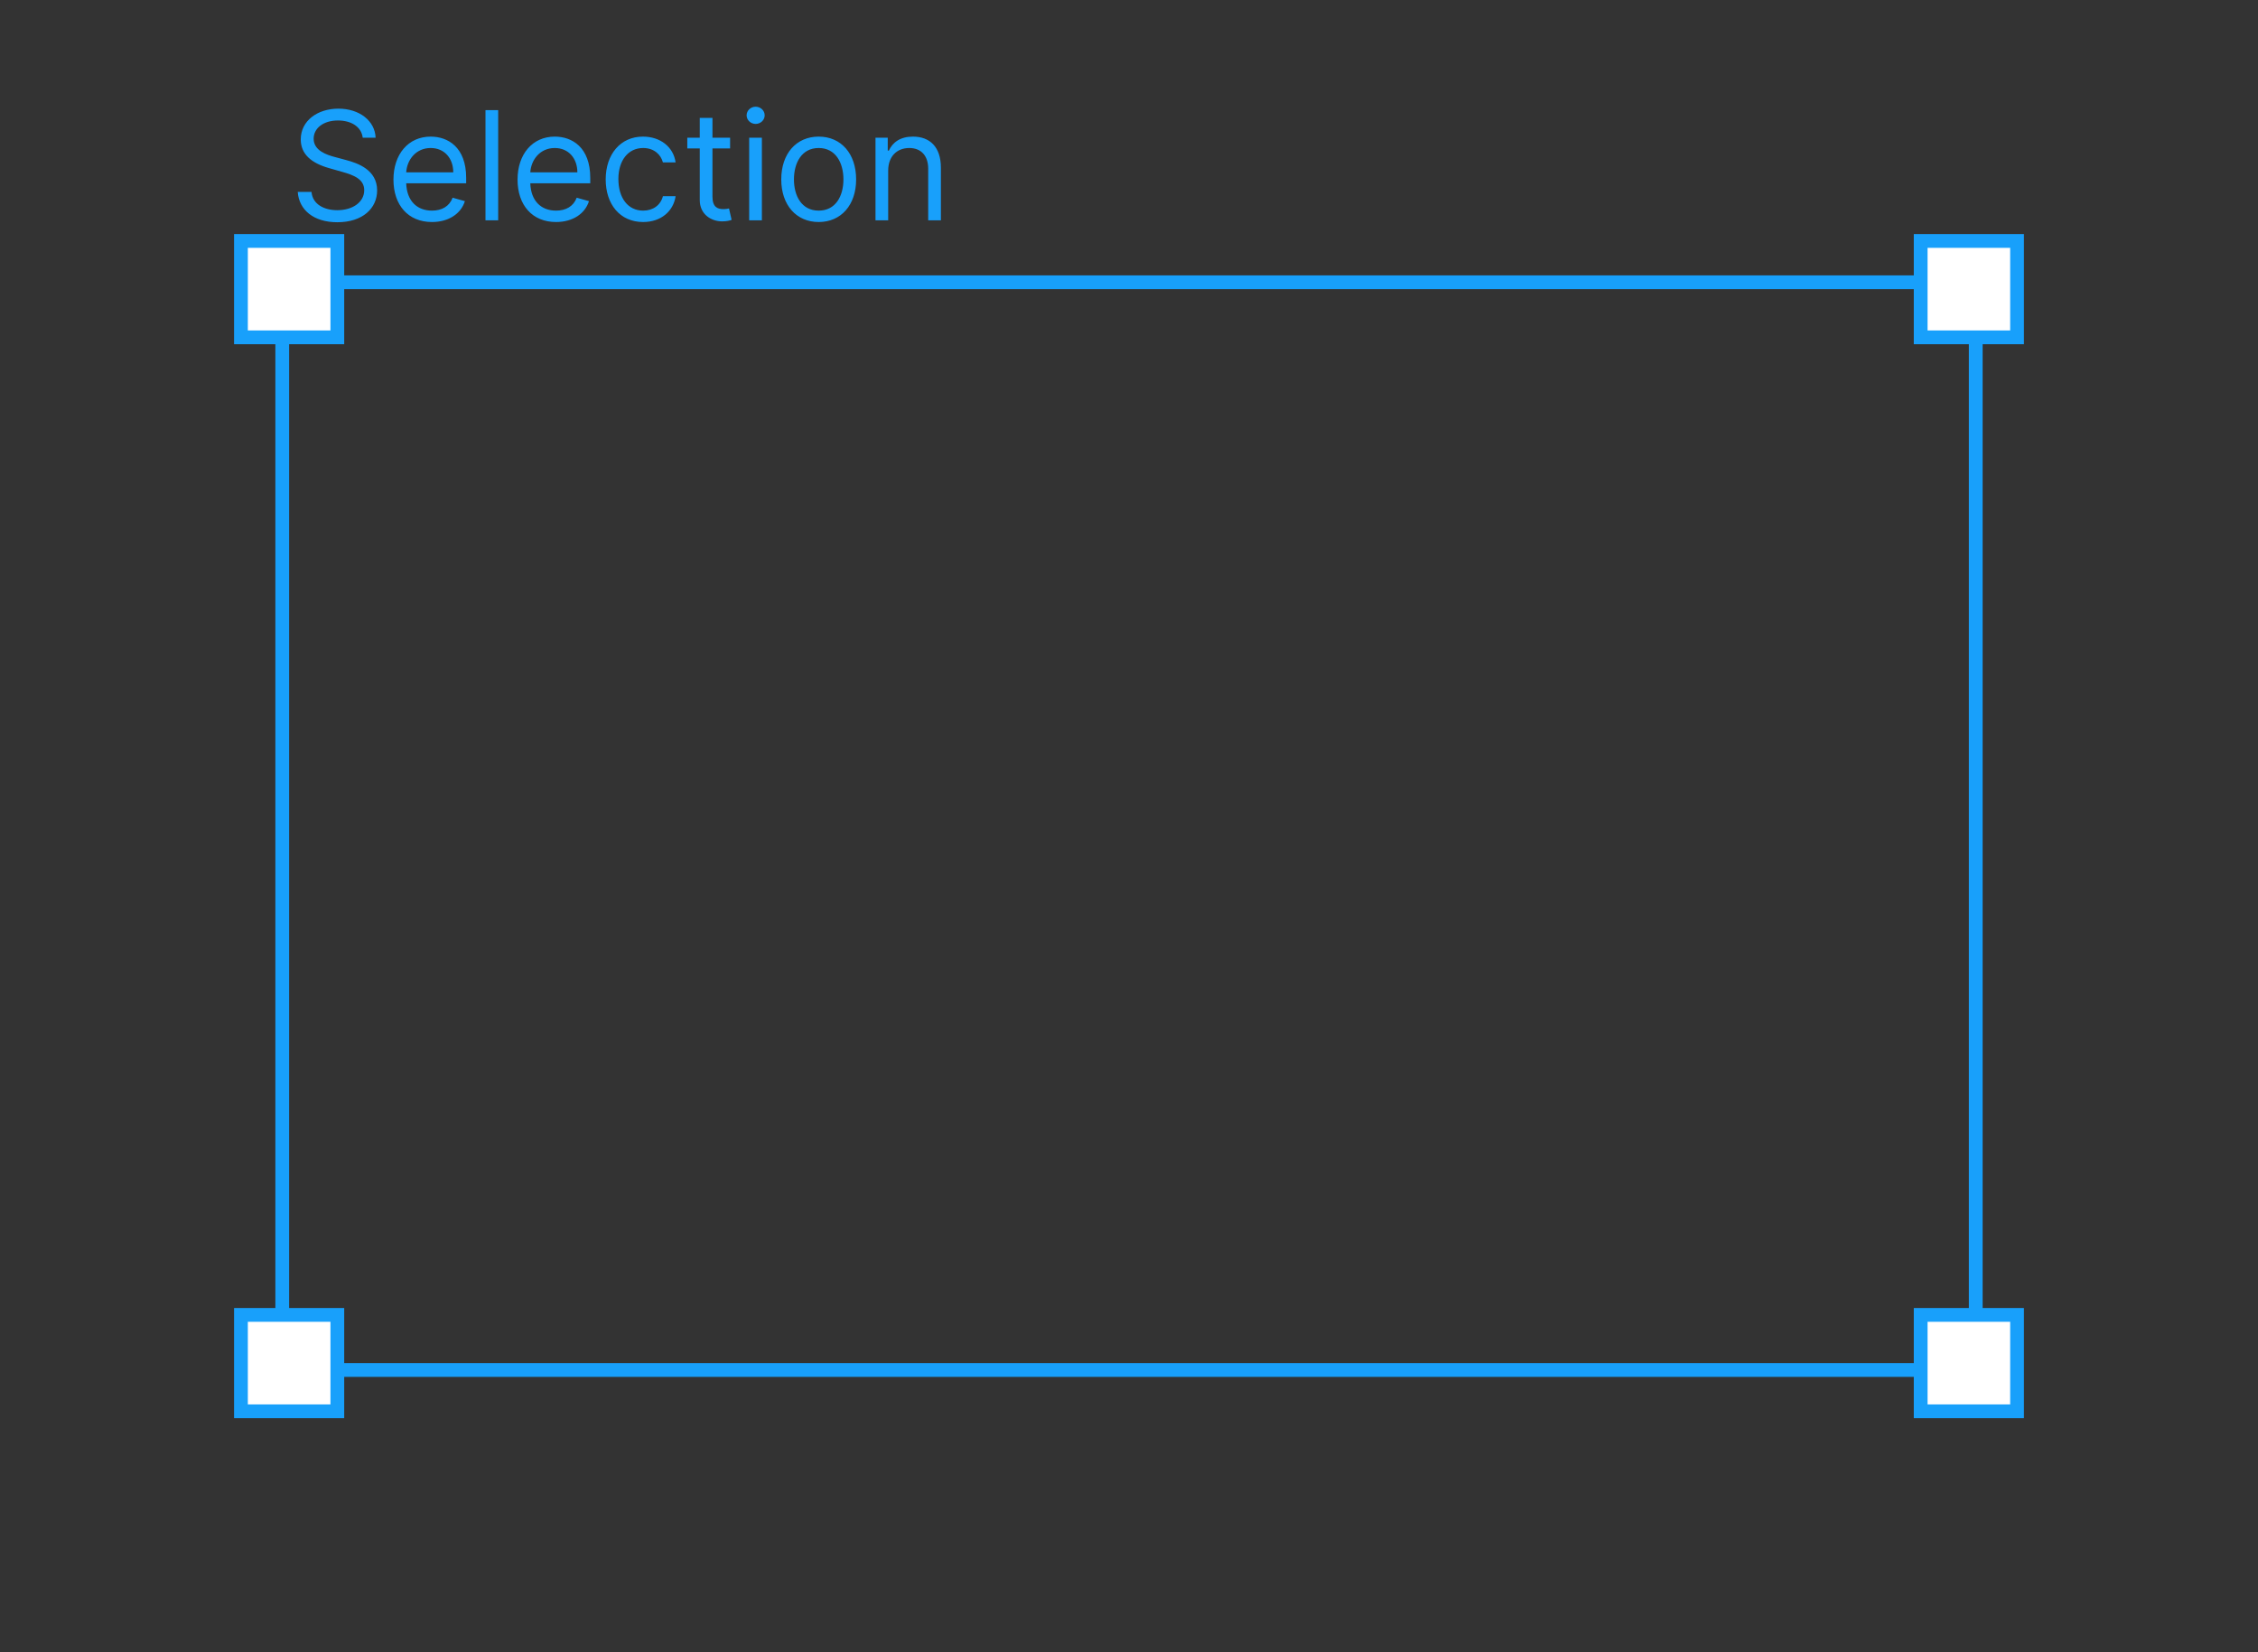 <svg width="164" height="120" viewBox="0 0 164 120" fill="none" xmlns="http://www.w3.org/2000/svg">
    <rect x="0" y="0" width="164" height="120" fill="#333333" stroke="none"/>
    <rect x="20.5" y="20.5" width="123" height="79" fill="none" stroke="#18A0FB"/>
    <rect x="17.5" y="17.5" width="7" height="7" fill="white" stroke="#18A0FB"/>
    <rect x="139.5" y="17.5" width="7" height="7" fill="white" stroke="#18A0FB"/>
    <rect x="17.5" y="95.5" width="7" height="7" fill="white" stroke="#18A0FB"/>
    <rect x="139.5" y="95.5" width="7" height="7" fill="white" stroke="#18A0FB"/>
    <path d="M26.344 10H27.281C27.238 8.793 26.125 7.891 24.578 7.891C23.047 7.891 21.844 8.781 21.844 10.125C21.844 11.203 22.625 11.844 23.875 12.203L24.859 12.484C25.703 12.719 26.453 13.016 26.453 13.812C26.453 14.688 25.609 15.266 24.5 15.266C23.547 15.266 22.703 14.844 22.625 13.938H21.625C21.719 15.25 22.781 16.141 24.5 16.141C26.344 16.141 27.391 15.125 27.391 13.828C27.391 12.328 25.969 11.844 25.141 11.625L24.328 11.406C23.734 11.25 22.781 10.938 22.781 10.078C22.781 9.312 23.484 8.75 24.547 8.75C25.516 8.75 26.25 9.211 26.344 10ZM31.374 16.125C32.593 16.125 33.483 15.516 33.765 14.609L32.874 14.359C32.64 14.984 32.097 15.297 31.374 15.297C30.292 15.297 29.546 14.598 29.503 13.312H33.858V12.922C33.858 10.688 32.53 9.922 31.28 9.922C29.655 9.922 28.577 11.203 28.577 13.047C28.577 14.891 29.64 16.125 31.374 16.125ZM29.503 12.516C29.565 11.582 30.226 10.75 31.28 10.75C32.28 10.75 32.921 11.5 32.921 12.516H29.503ZM36.183 8H35.261V16H36.183V8ZM40.387 16.125C41.605 16.125 42.496 15.516 42.777 14.609L41.887 14.359C41.652 14.984 41.109 15.297 40.387 15.297C39.305 15.297 38.559 14.598 38.516 13.312H42.871V12.922C42.871 10.688 41.543 9.922 40.293 9.922C38.668 9.922 37.59 11.203 37.59 13.047C37.59 14.891 38.652 16.125 40.387 16.125ZM38.516 12.516C38.578 11.582 39.238 10.75 40.293 10.75C41.293 10.75 41.934 11.5 41.934 12.516H38.516ZM46.711 16.125C48.039 16.125 48.914 15.312 49.07 14.25H48.148C47.977 14.906 47.43 15.297 46.711 15.297C45.617 15.297 44.914 14.391 44.914 13C44.914 11.641 45.633 10.75 46.711 10.75C47.523 10.75 48.008 11.25 48.148 11.797H49.07C48.914 10.672 47.961 9.922 46.695 9.922C45.07 9.922 43.992 11.203 43.992 13.031C43.992 14.828 45.023 16.125 46.711 16.125ZM53.027 10H51.746V8.562H50.824V10H49.918V10.781H50.824V14.531C50.824 15.578 51.668 16.078 52.449 16.078C52.793 16.078 53.012 16.016 53.137 15.969L52.949 15.141C52.871 15.156 52.746 15.188 52.543 15.188C52.137 15.188 51.746 15.062 51.746 14.281V10.781H53.027V10ZM54.414 16H55.336V10H54.414V16ZM54.883 9C55.242 9 55.539 8.719 55.539 8.375C55.539 8.031 55.242 7.75 54.883 7.75C54.523 7.75 54.227 8.031 54.227 8.375C54.227 8.719 54.523 9 54.883 9ZM59.462 16.125C61.087 16.125 62.181 14.891 62.181 13.031C62.181 11.156 61.087 9.922 59.462 9.922C57.837 9.922 56.743 11.156 56.743 13.031C56.743 14.891 57.837 16.125 59.462 16.125ZM59.462 15.297C58.227 15.297 57.665 14.234 57.665 13.031C57.665 11.828 58.227 10.75 59.462 10.75C60.696 10.75 61.259 11.828 61.259 13.031C61.259 14.234 60.696 15.297 59.462 15.297ZM64.51 12.391C64.51 11.344 65.158 10.75 66.041 10.75C66.897 10.75 67.416 11.309 67.416 12.25V16H68.338V12.188C68.338 10.656 67.522 9.922 66.307 9.922C65.4 9.922 64.838 10.328 64.557 10.938H64.478V10H63.588V16H64.51V12.391Z" fill="#18A0FB"/>
</svg>
